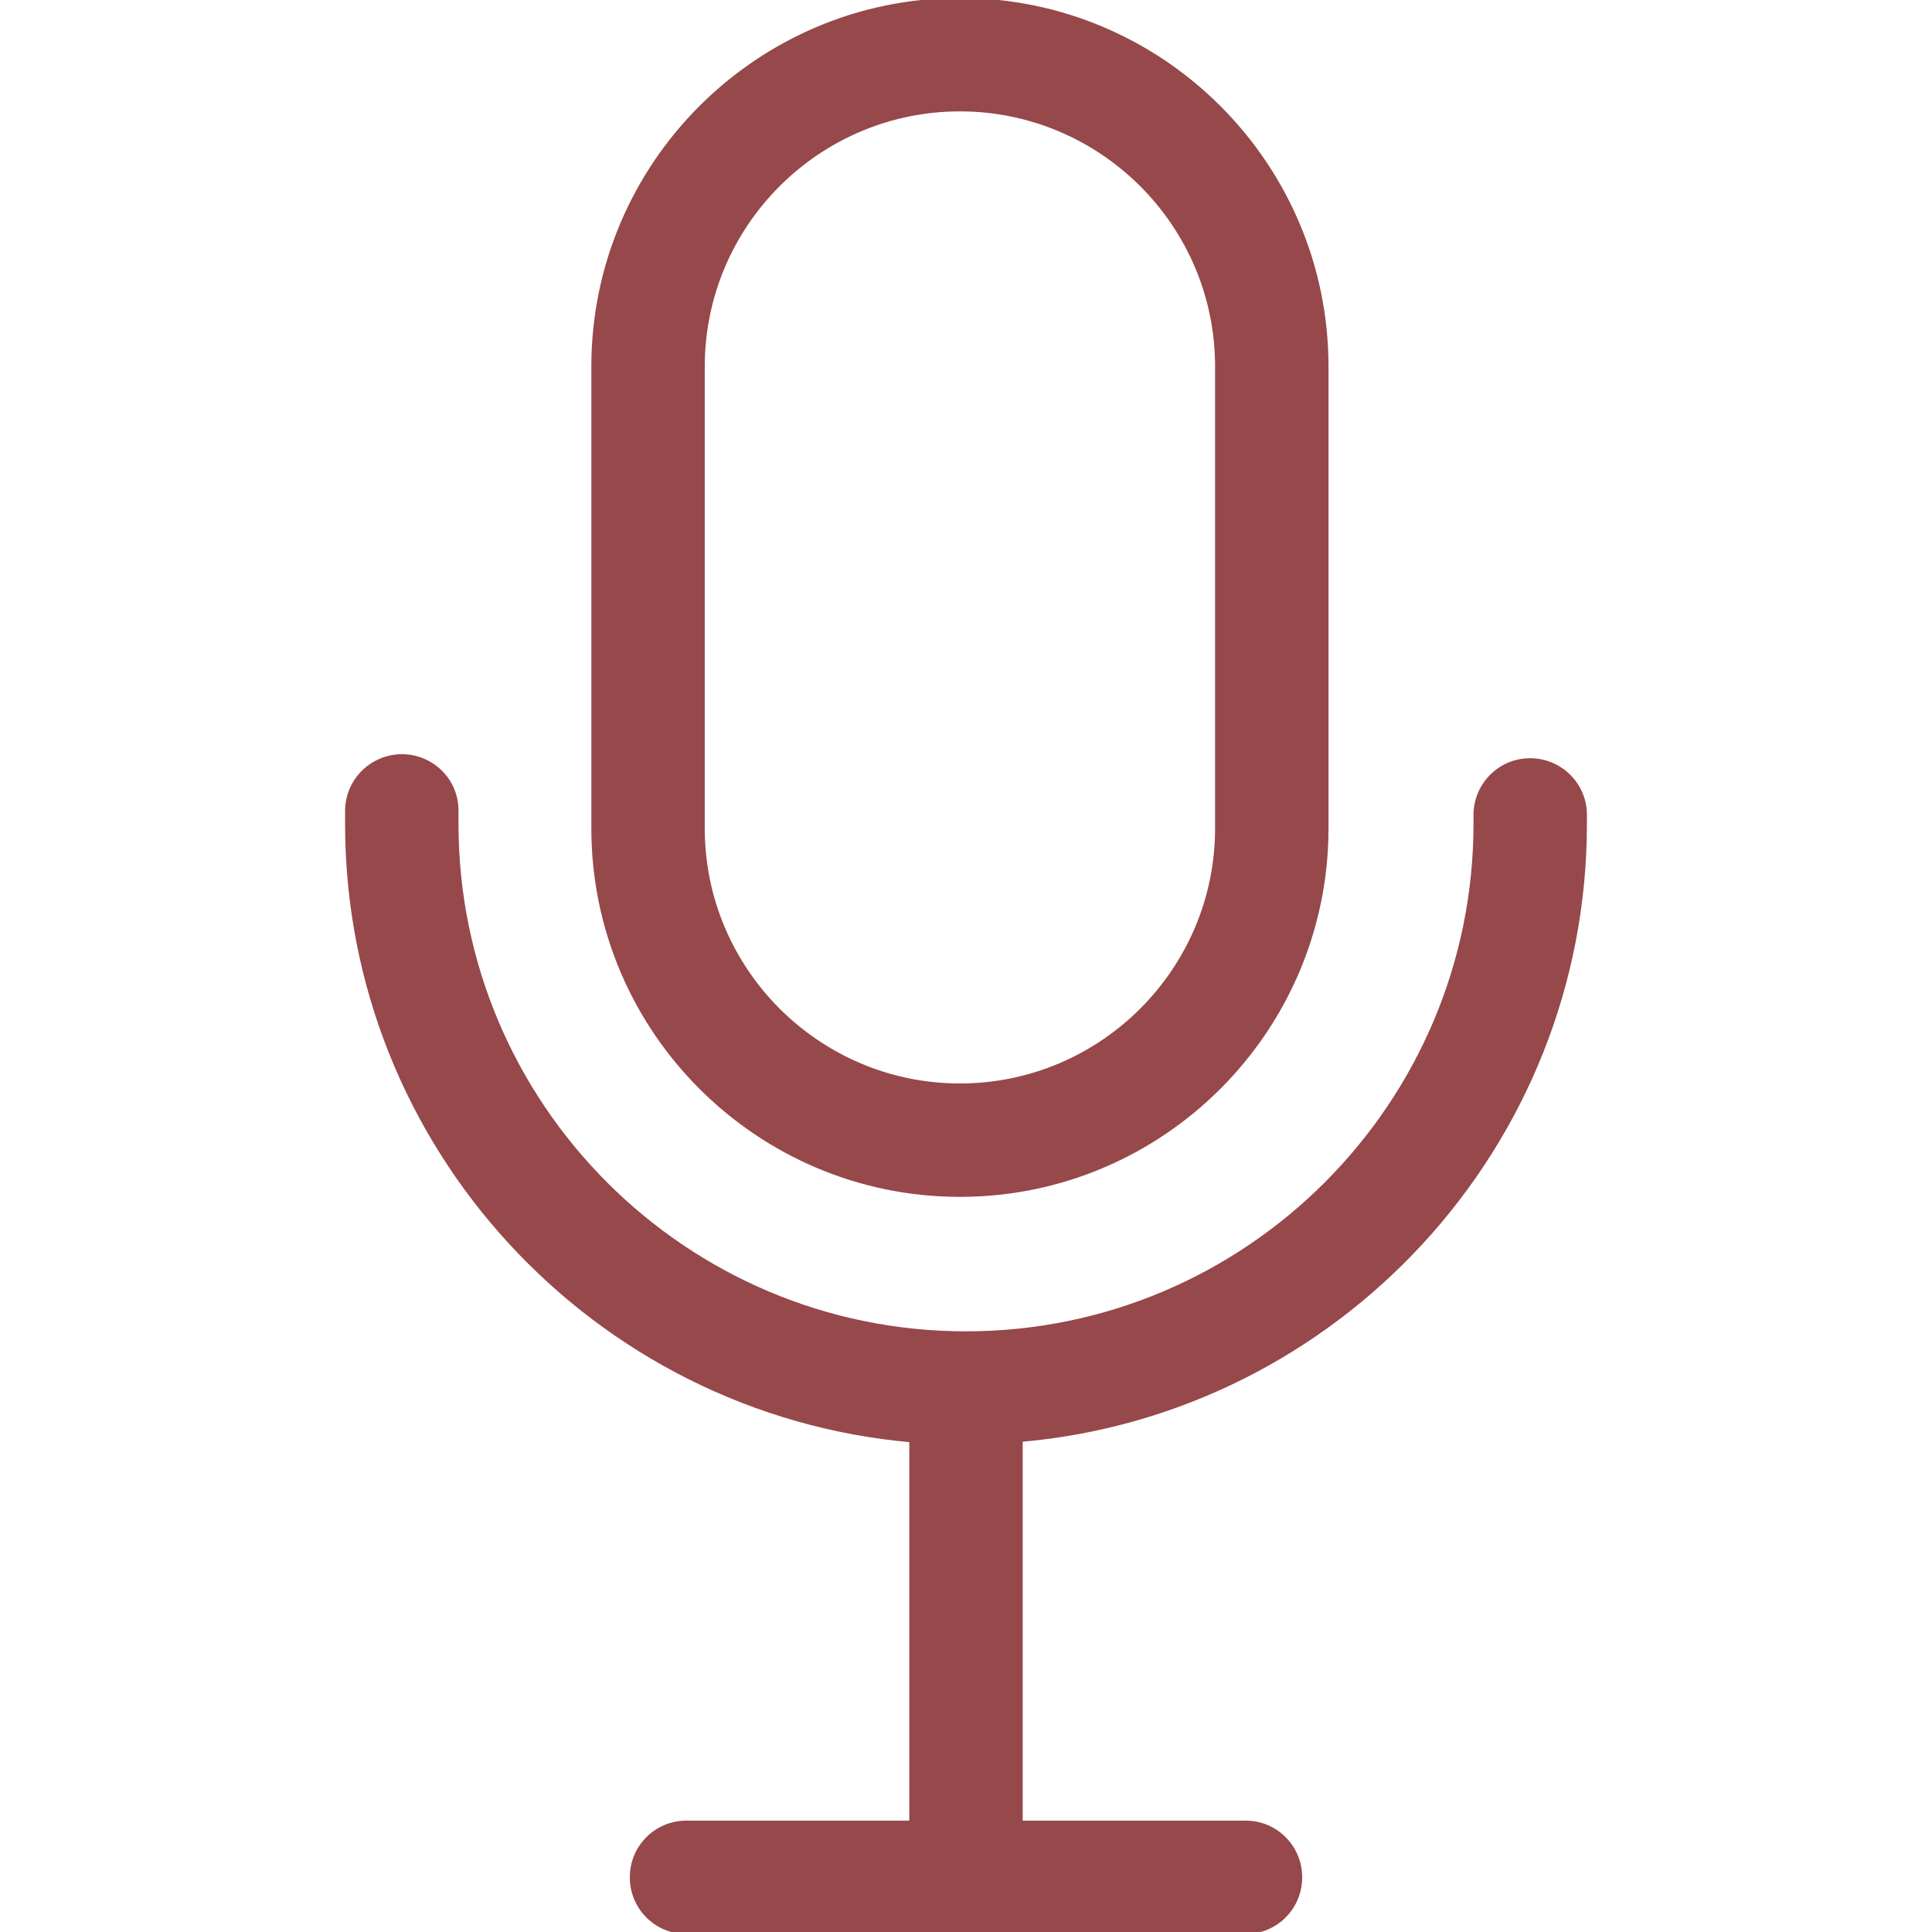 <!DOCTYPE svg PUBLIC "-//W3C//DTD SVG 1.1//EN" "http://www.w3.org/Graphics/SVG/1.1/DTD/svg11.dtd">
<!-- Uploaded to: SVG Repo, www.svgrepo.com, Transformed by: SVG Repo Mixer Tools -->
<svg fill="#96484a" height="800px" width="800px" version="1.1" id="Capa_1" xmlns="http://www.w3.org/2000/svg" xmlns:xlink="http://www.w3.org/1999/xlink" viewBox="0 0 477 477" xml:space="preserve" stroke="#96484a">
<g id="SVGRepo_bgCarrier" stroke-width="0"/>
<g id="SVGRepo_tracerCarrier" stroke-linecap="round" stroke-linejoin="round"/>
<g id="SVGRepo_iconCarrier"> <g> <g> <path d="M391.3,203.4c0-0.8,0-1.6,0-2.4c-0.1-7.5-6.3-13.4-13.7-13.3c-7.5,0.1-13.4,6.3-13.3,13.7c0,0.7,0,1.3,0,2 c0,69.3-56.4,125.8-125.8,125.8s-125.8-56.4-125.8-125.8c0-1,0-1.9,0-2.9c0.2-7.5-5.7-13.6-13.2-13.8c-7.4-0.1-13.6,5.7-13.8,13.2 c0,1.2,0,2.3,0,3.5c0,79.7,61.3,145.3,139.3,152.2V450h-55.5c-7.5,0-13.5,6-13.5,13.5s6,13.5,13.5,13.5h138 c7.5,0,13.5-6,13.5-13.5s-6-13.5-13.5-13.5H252v-94.5C329.9,348.7,391.3,283.1,391.3,203.4z"/> <path d="M237,295c49.9,0,90.5-40.6,90.5-90.5v-114C327.5,40.6,286.9,0,237,0s-90.5,40.6-90.5,90.5v114 C146.5,254.4,187.1,295,237,295z M173.5,90.5c0-35,28.5-63.5,63.5-63.5s63.5,28.5,63.5,63.5v114c0,35-28.5,63.5-63.5,63.5 s-63.5-28.5-63.5-63.5V90.5z"/> </g> </g> </g>
</svg>